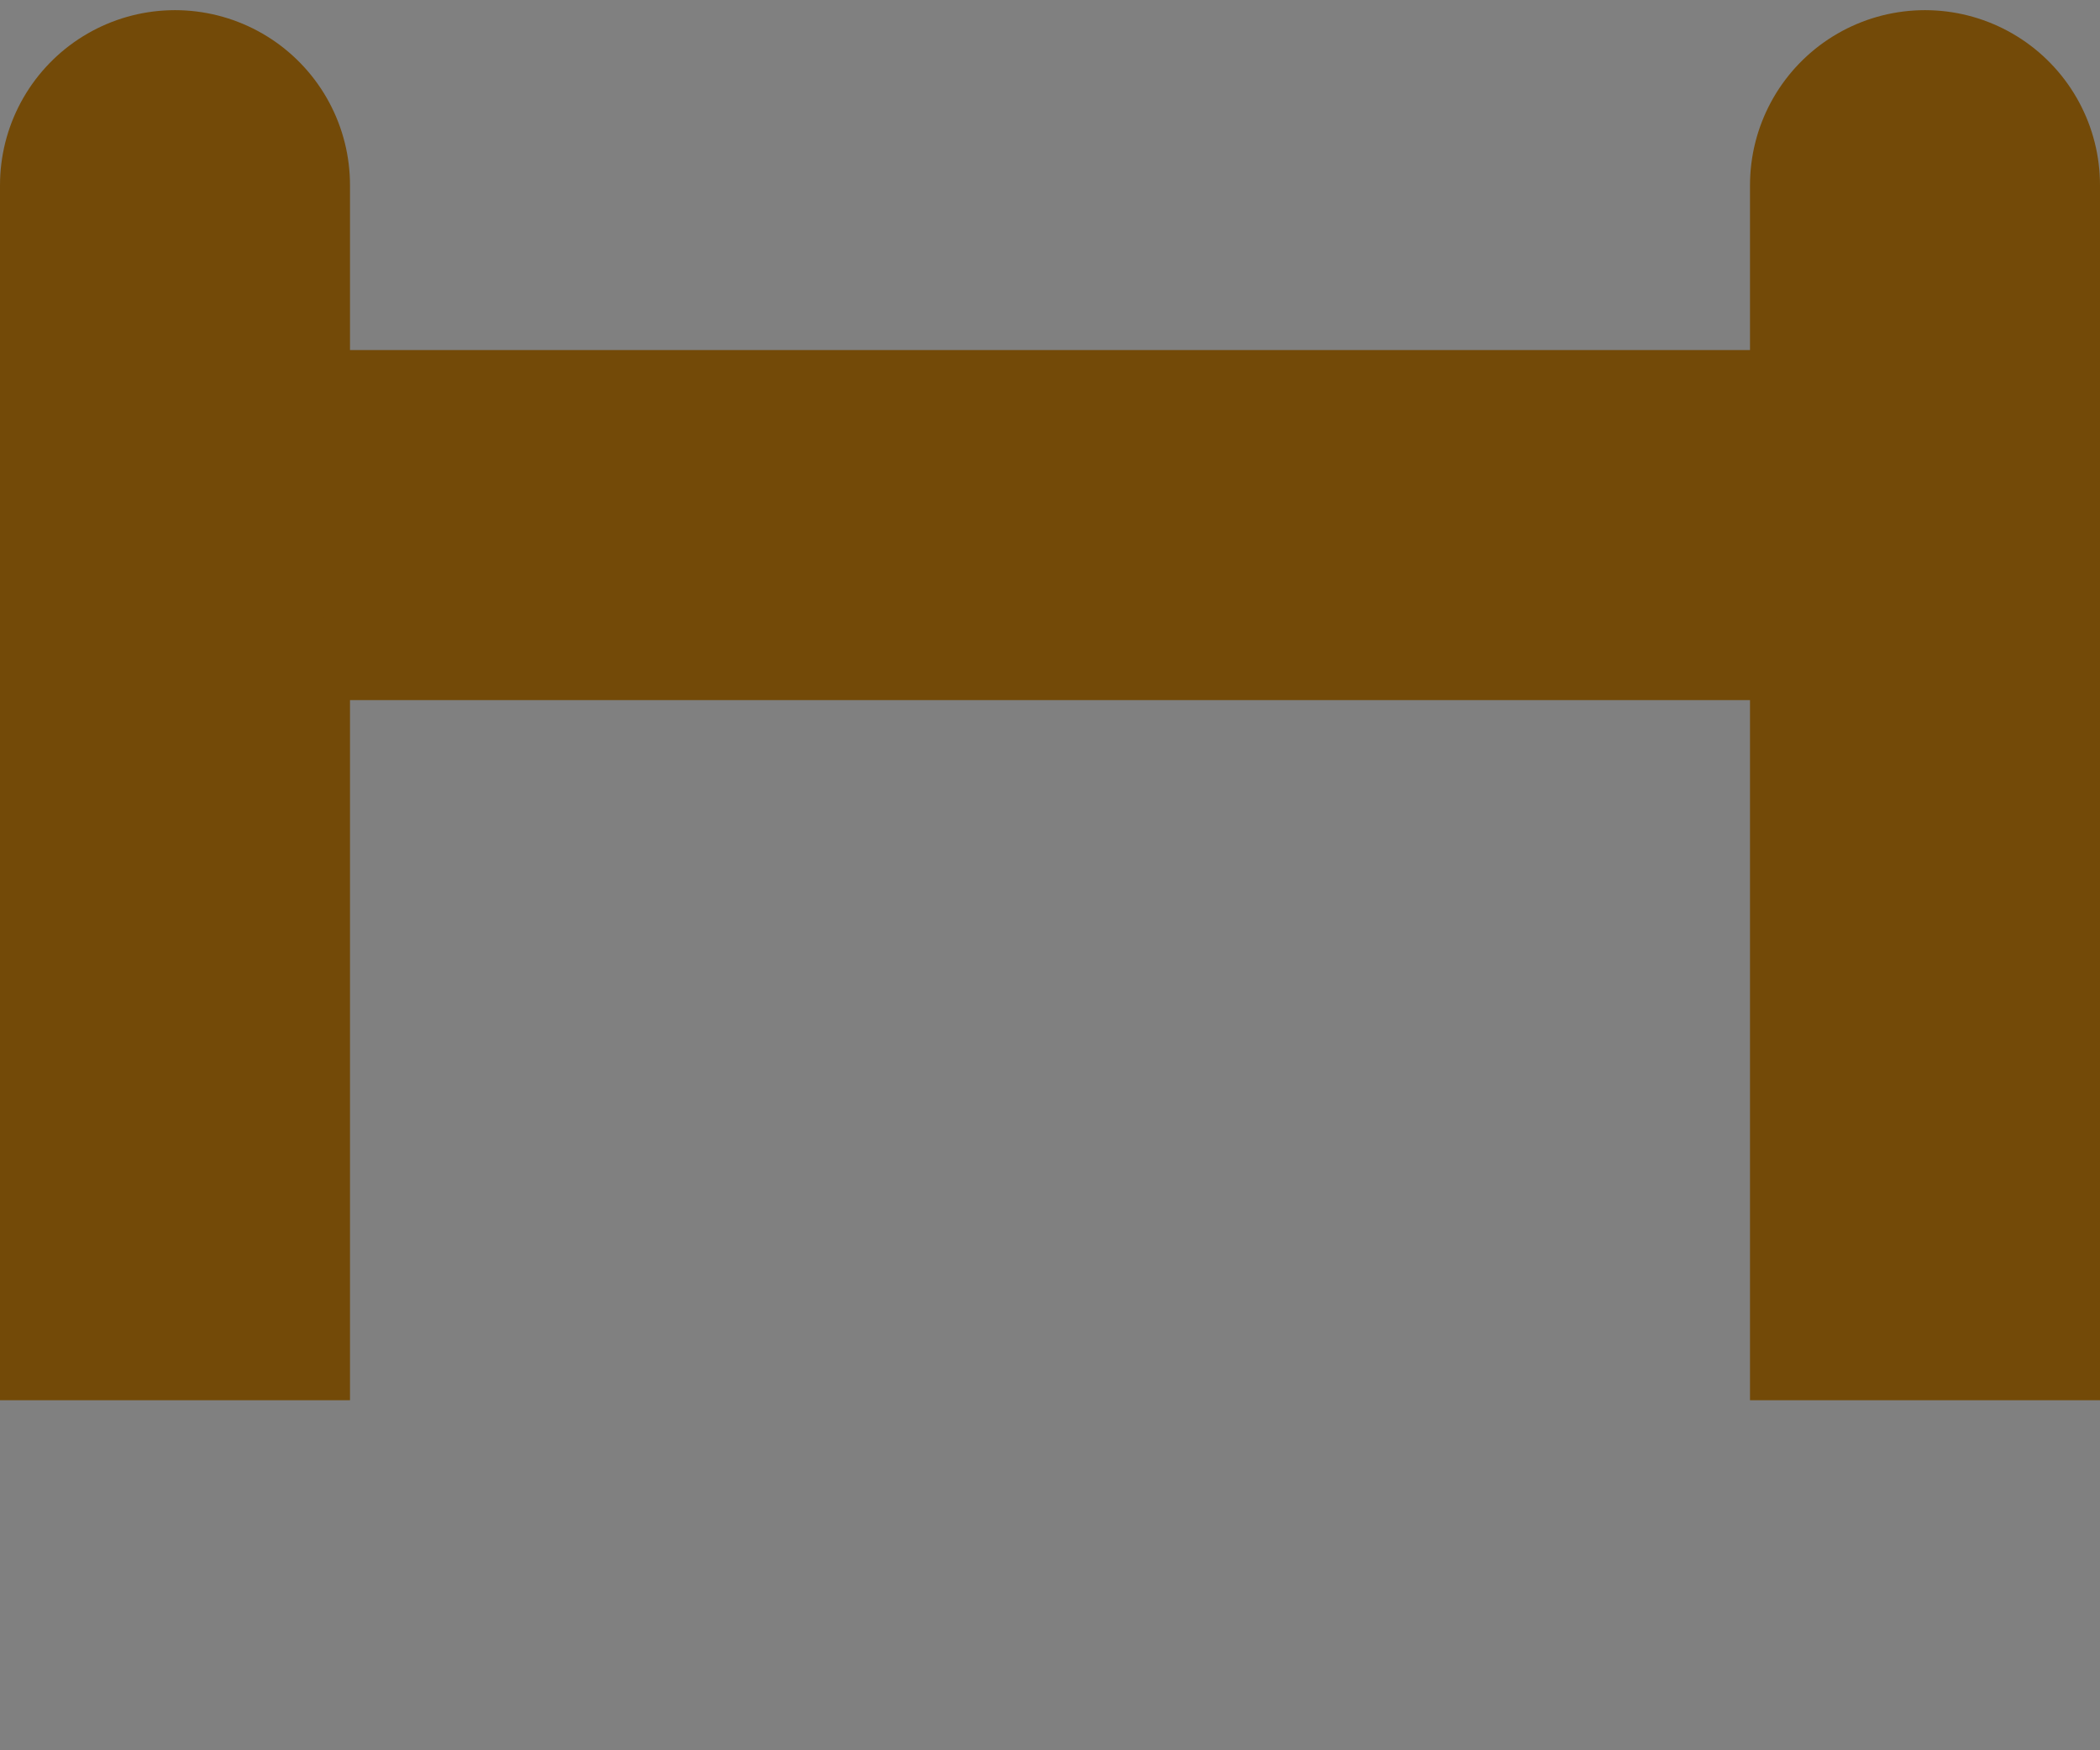 <?xml version="1.0" encoding="iso-8859-1"?>
<!-- Generator: Adobe Illustrator 24.3.0, SVG Export Plug-In . SVG Version: 6.00 Build 0)  -->
<svg version="1.1" id="Layer_1" xmlns="http://www.w3.org/2000/svg" xmlns:xlink="http://www.w3.org/1999/xlink" x="0px" y="0px"
	 viewBox="0 0 6 5" xml:space="preserve">
<rect x="0" y="0" width="6" height="5" fill="#808080" stroke="none"/>
<polyline fill="none" stroke="#734A08" stroke-miterlimit="10" points="0.5,4 0.5,1.5 5.5,1.5 5.5,4 "/>
<line fill="#FFFFFF" stroke="#734A08" stroke-linecap="round" stroke-miterlimit="10" x1="0.5" y1="0.529" x2="0.5" y2="1.5"/>
<polyline fill="#FFFFFF" stroke="#734A08" stroke-linecap="round" stroke-miterlimit="10" points="5.5,0.529 5.5,1.5 5.5,1.5 "/>
</svg>
